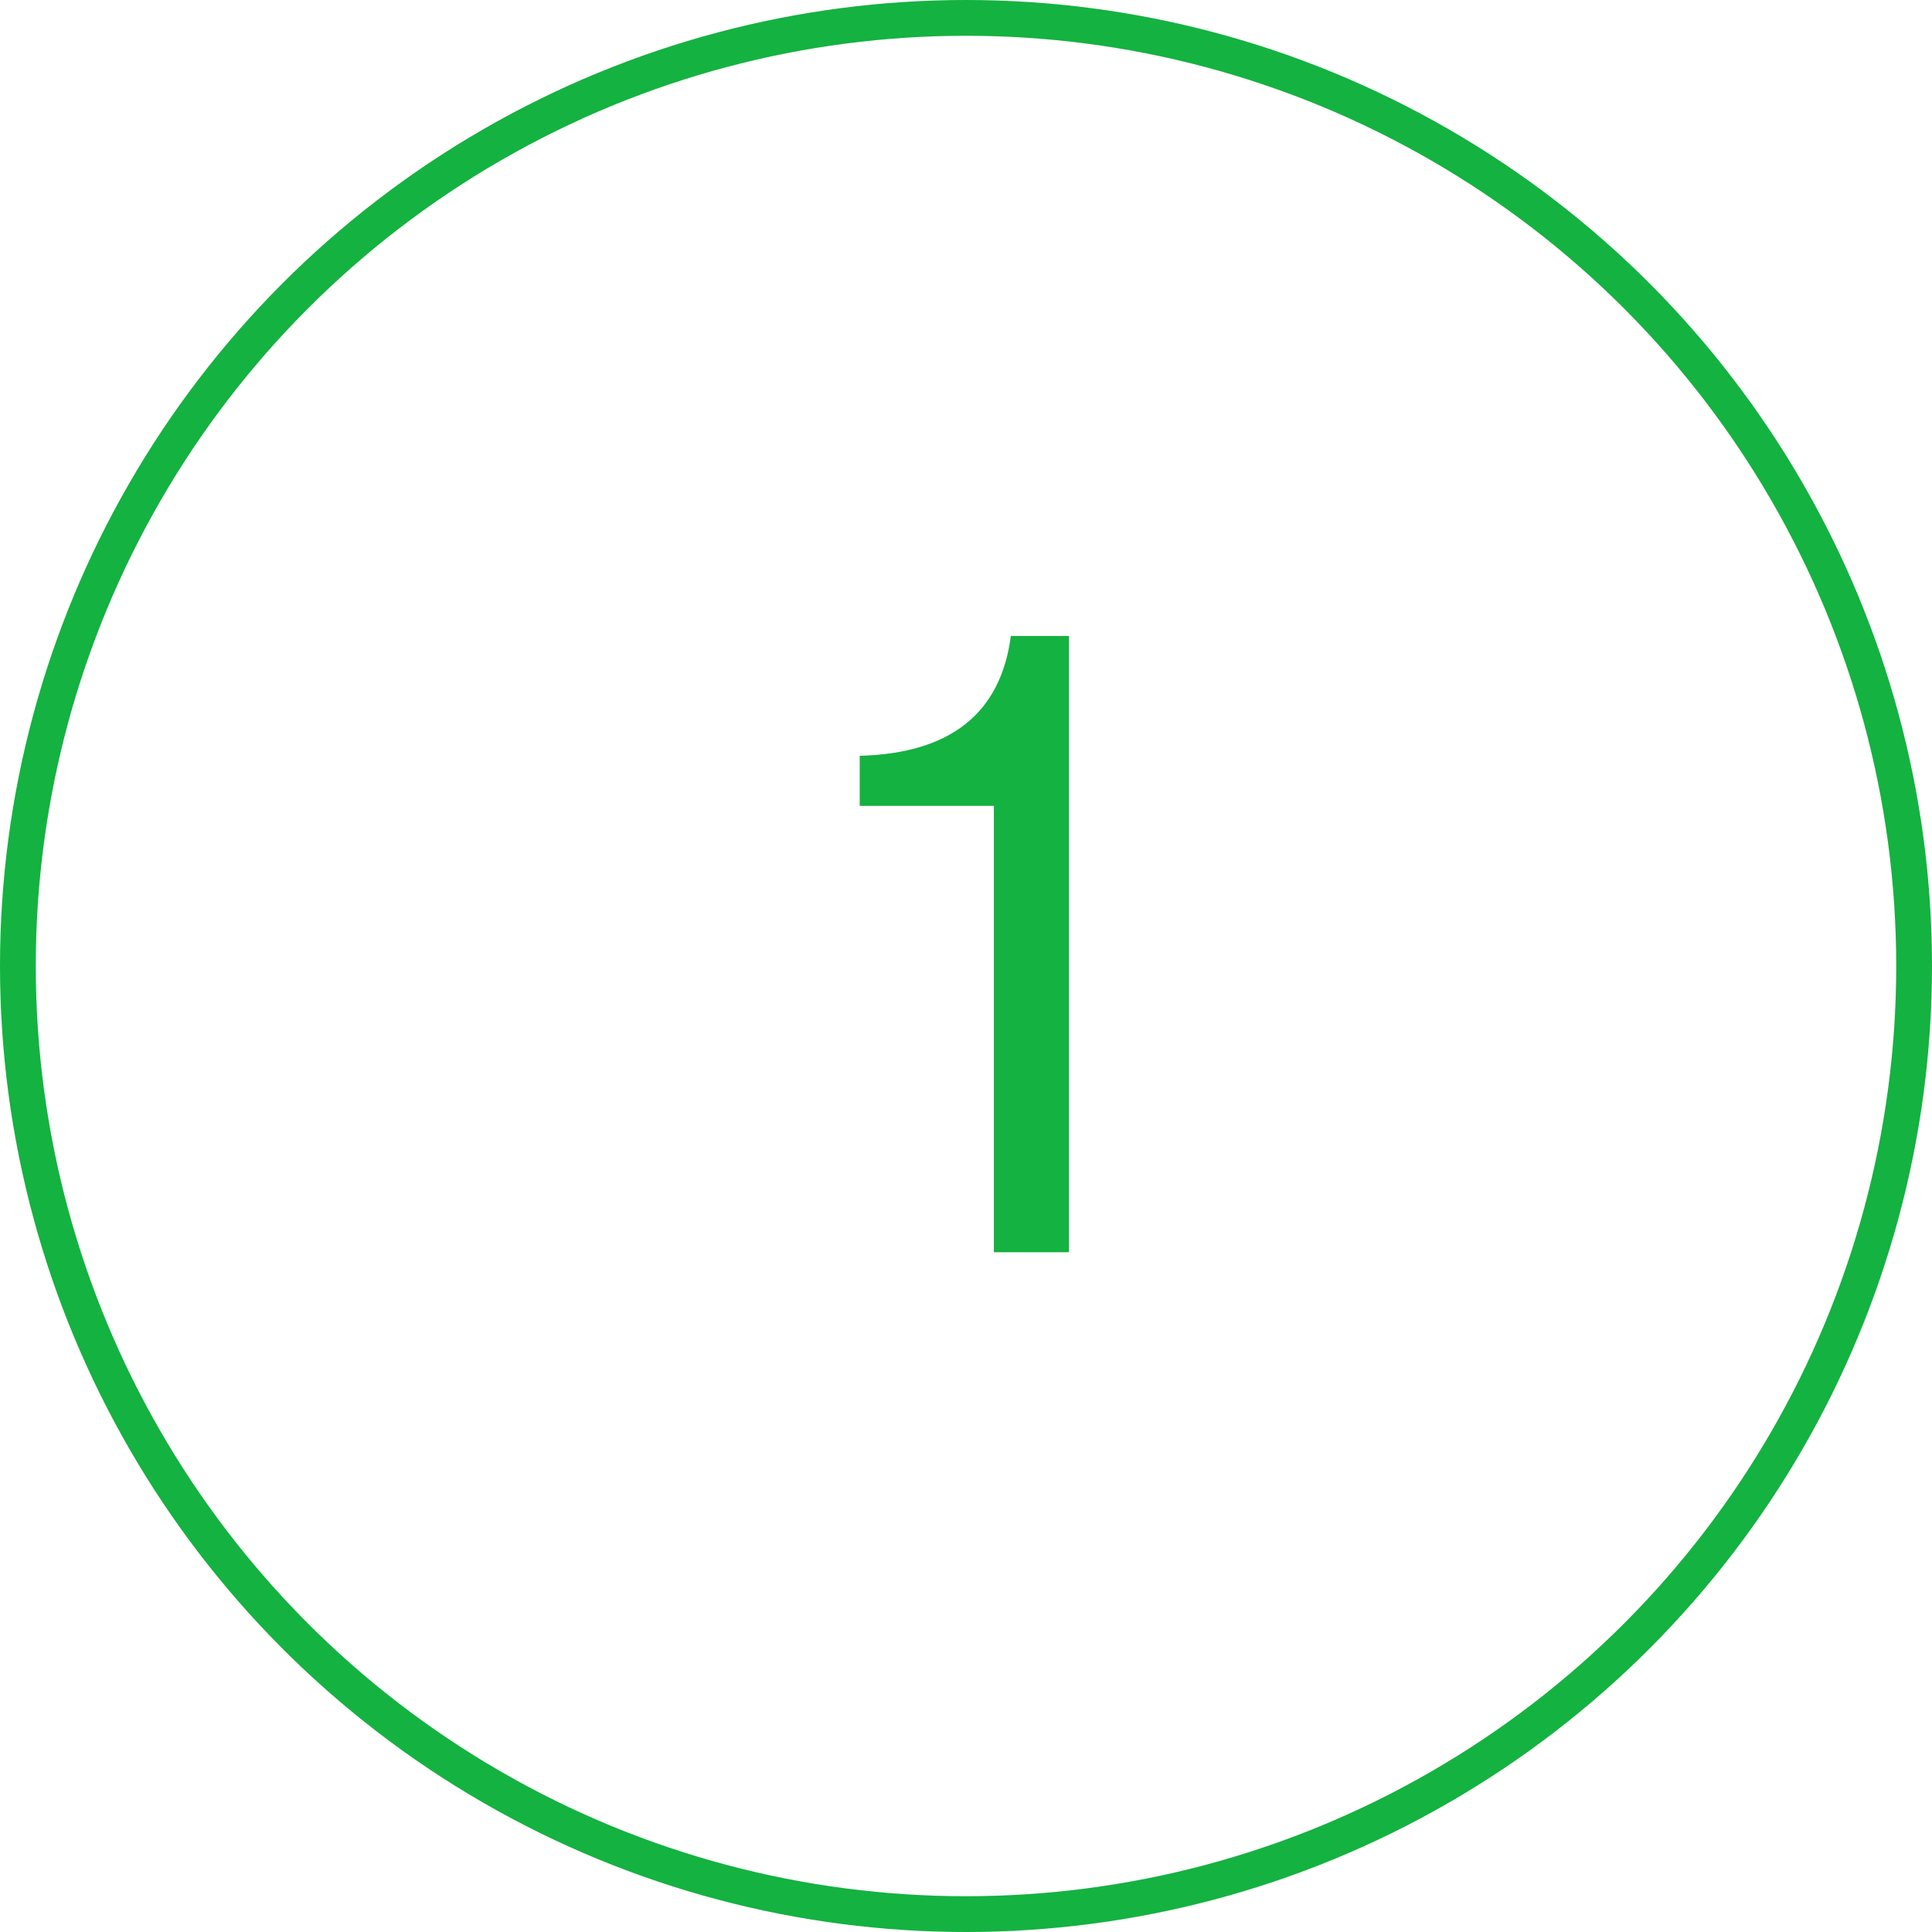 <svg width="54" height="54" viewBox="0 0 54 54" fill="none" xmlns="http://www.w3.org/2000/svg">
<circle cx="27" cy="27" r="26.5" stroke="#14B240"/>
<path d="M27.779 35V22.525H24.029V21.125C26.562 21.058 27.97 19.942 28.254 17.775H29.879V35H27.779Z" fill="#14B240"/>
</svg>
